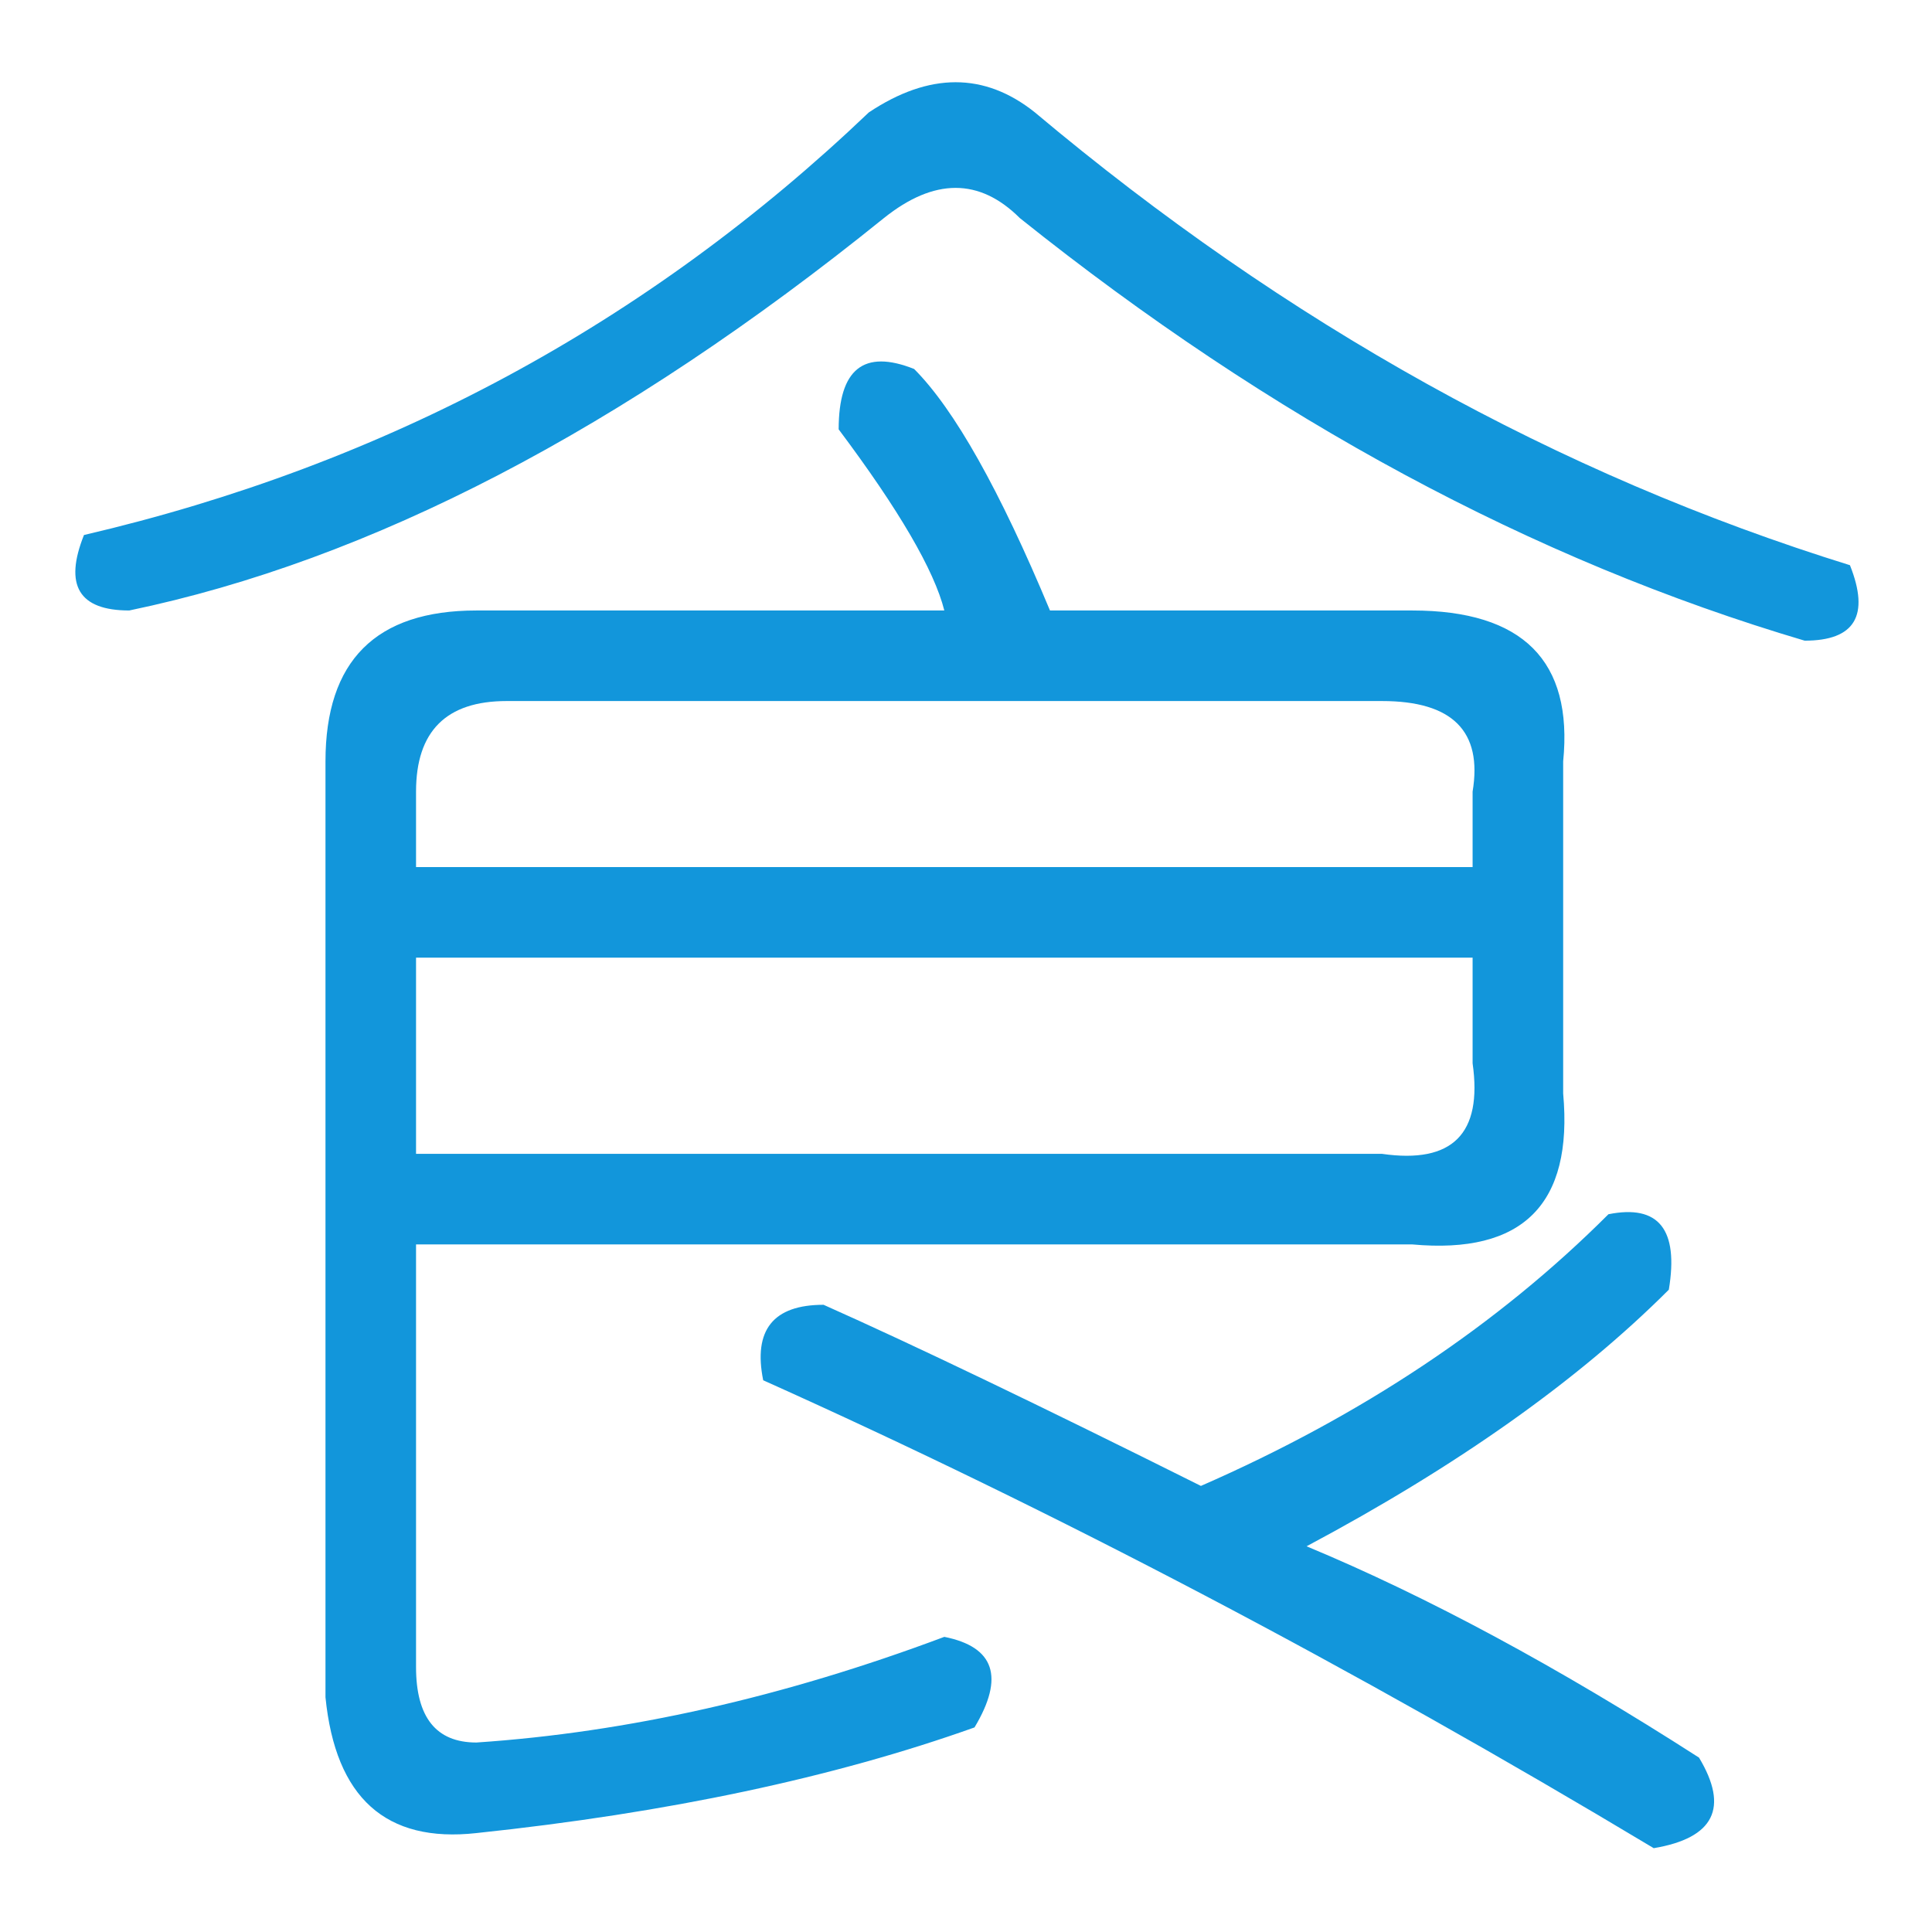 <?xml version="1.0" standalone="no"?><!DOCTYPE svg PUBLIC "-//W3C//DTD SVG 1.1//EN" "http://www.w3.org/Graphics/SVG/1.1/DTD/svg11.dtd"><svg t="1729568728012" class="icon" viewBox="0 0 1024 1024" version="1.1" xmlns="http://www.w3.org/2000/svg" p-id="22385" xmlns:xlink="http://www.w3.org/1999/xlink" width="200" height="200"><path d="M460.51 59.568c32-21.312 61.312-21.312 88 0 133.312 112 277.312 192 432 240 10.626 26.688 2.626 40-24 40-144-42.626-282.688-117.312-416-224-21.376-21.312-45.374-21.312-72 0-138.688 112-272 181.376-400 208-26.688 0-34.688-13.312-24-40 160-37.312 298.626-112 416-224z m24 136c21.312 21.376 45.312 64 72 128h192c58.626 0 85.312 26.688 80 80v176c5.312 58.688-21.376 85.376-80 80h-528v224.002c0 26.626 10.626 40 32 40 80-5.376 162.626-24 248-56 26.626 5.312 32 21.312 16 48-74.686 26.626-162.686 45.312-264 56-48 5.312-74.688-18.688-80-72V403.568c0-53.312 26.626-80 80-80h248c-5.374-21.312-24-53.312-56-96 0-32 13.314-42.624 40-32z m248 176h-464c-32 0-48 16-48 48v40h560v-40c5.312-32-10.688-48-48-48z m48 136h-560v104h512c37.312 5.376 53.312-10.626 48-48v-56z m-376 224c-5.376-26.626 5.312-40 32-40 48 21.376 114.624 53.376 200 96 85.312-37.312 157.312-85.312 216-144 26.626-5.312 37.312 8 32 40-48 48-112 93.376-192 136 64 26.626 133.312 64.002 208 112.002 16 26.626 8 42.626-24 48-160-96-317.376-178.626-472-248.002z" fill="#1296db" p-id="22386"></path></svg>